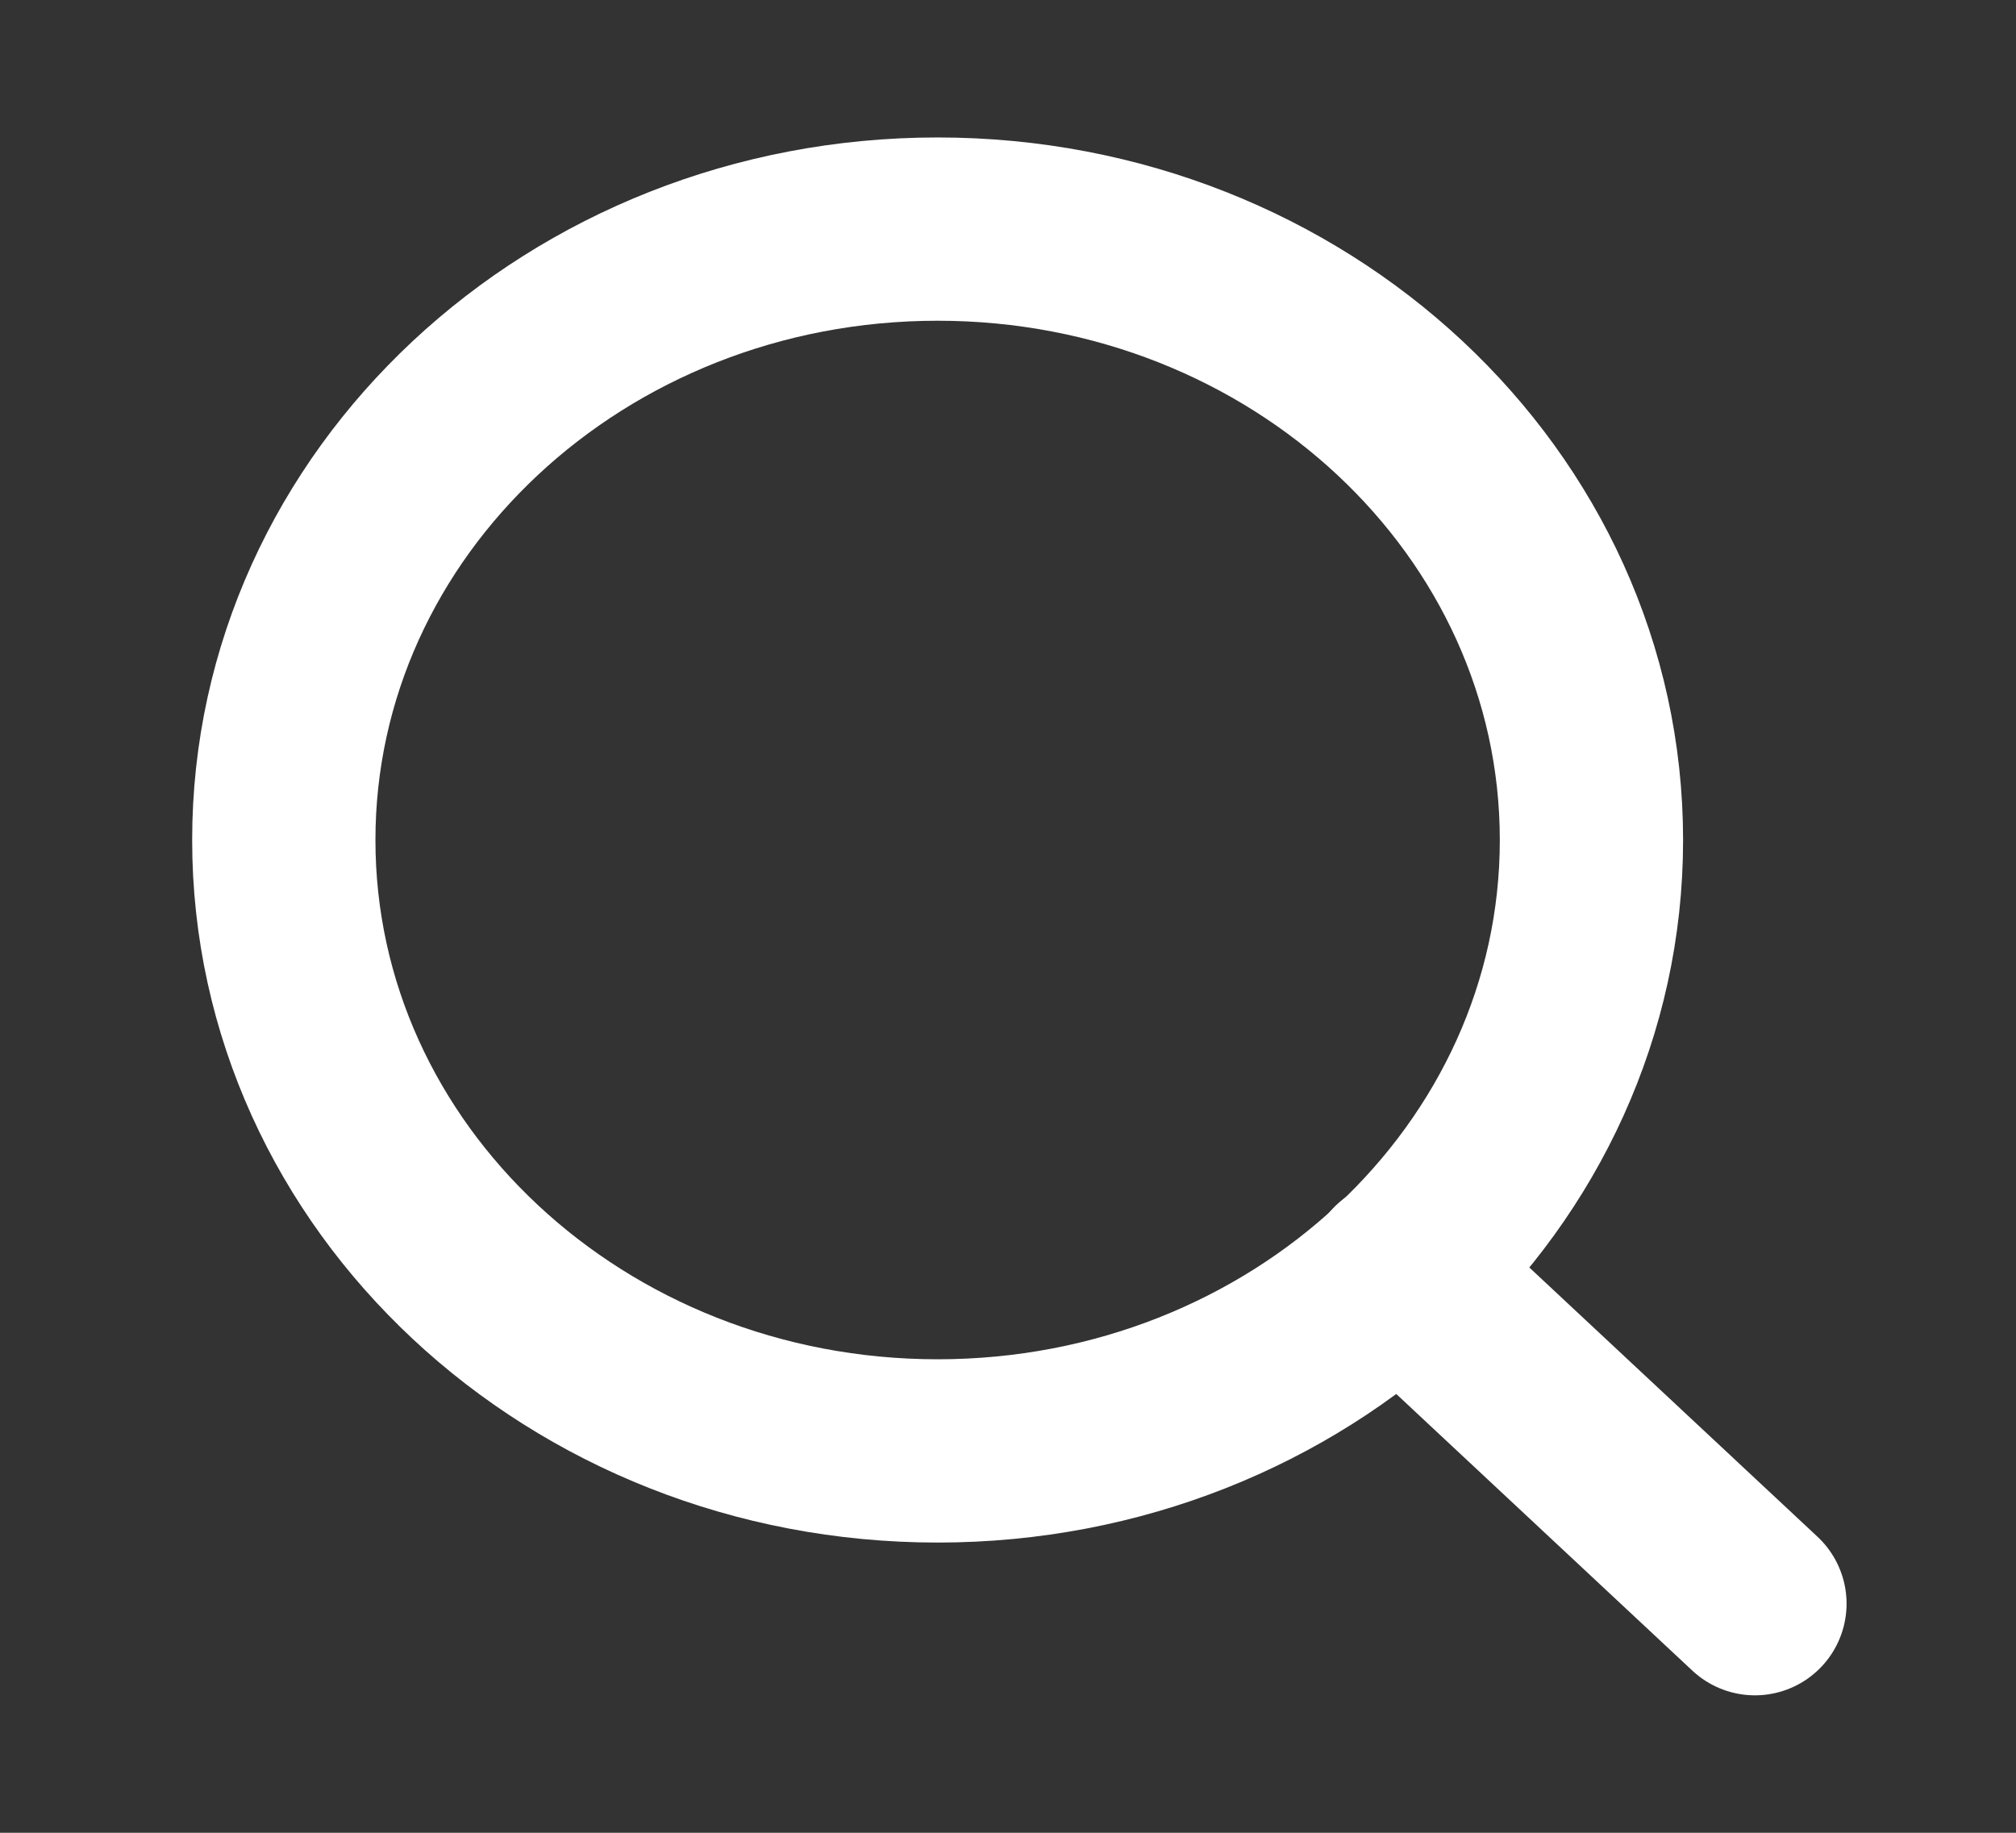 <svg width="22" height="20" viewBox="0 0 22 20" fill="none" xmlns="http://www.w3.org/2000/svg">
<rect x="0" y="0" width="22" height="20" fill="#333333" stroke="none"/>
<path d="M10.232 15.833C14.173 15.833 17.367 12.849 17.367 9.167C17.367 5.485 14.173 2.5 10.232 2.5C6.292 2.5 3.097 5.485 3.097 9.167C3.097 12.849 6.292 15.833 10.232 15.833Z" stroke="white" stroke-width="2" stroke-linecap="round" stroke-linejoin="round"/>
<path d="M19.151 17.5L15.271 13.875" stroke="#ffff" stroke-width="2" stroke-linecap="round" stroke-linejoin="round"/>
</svg>
